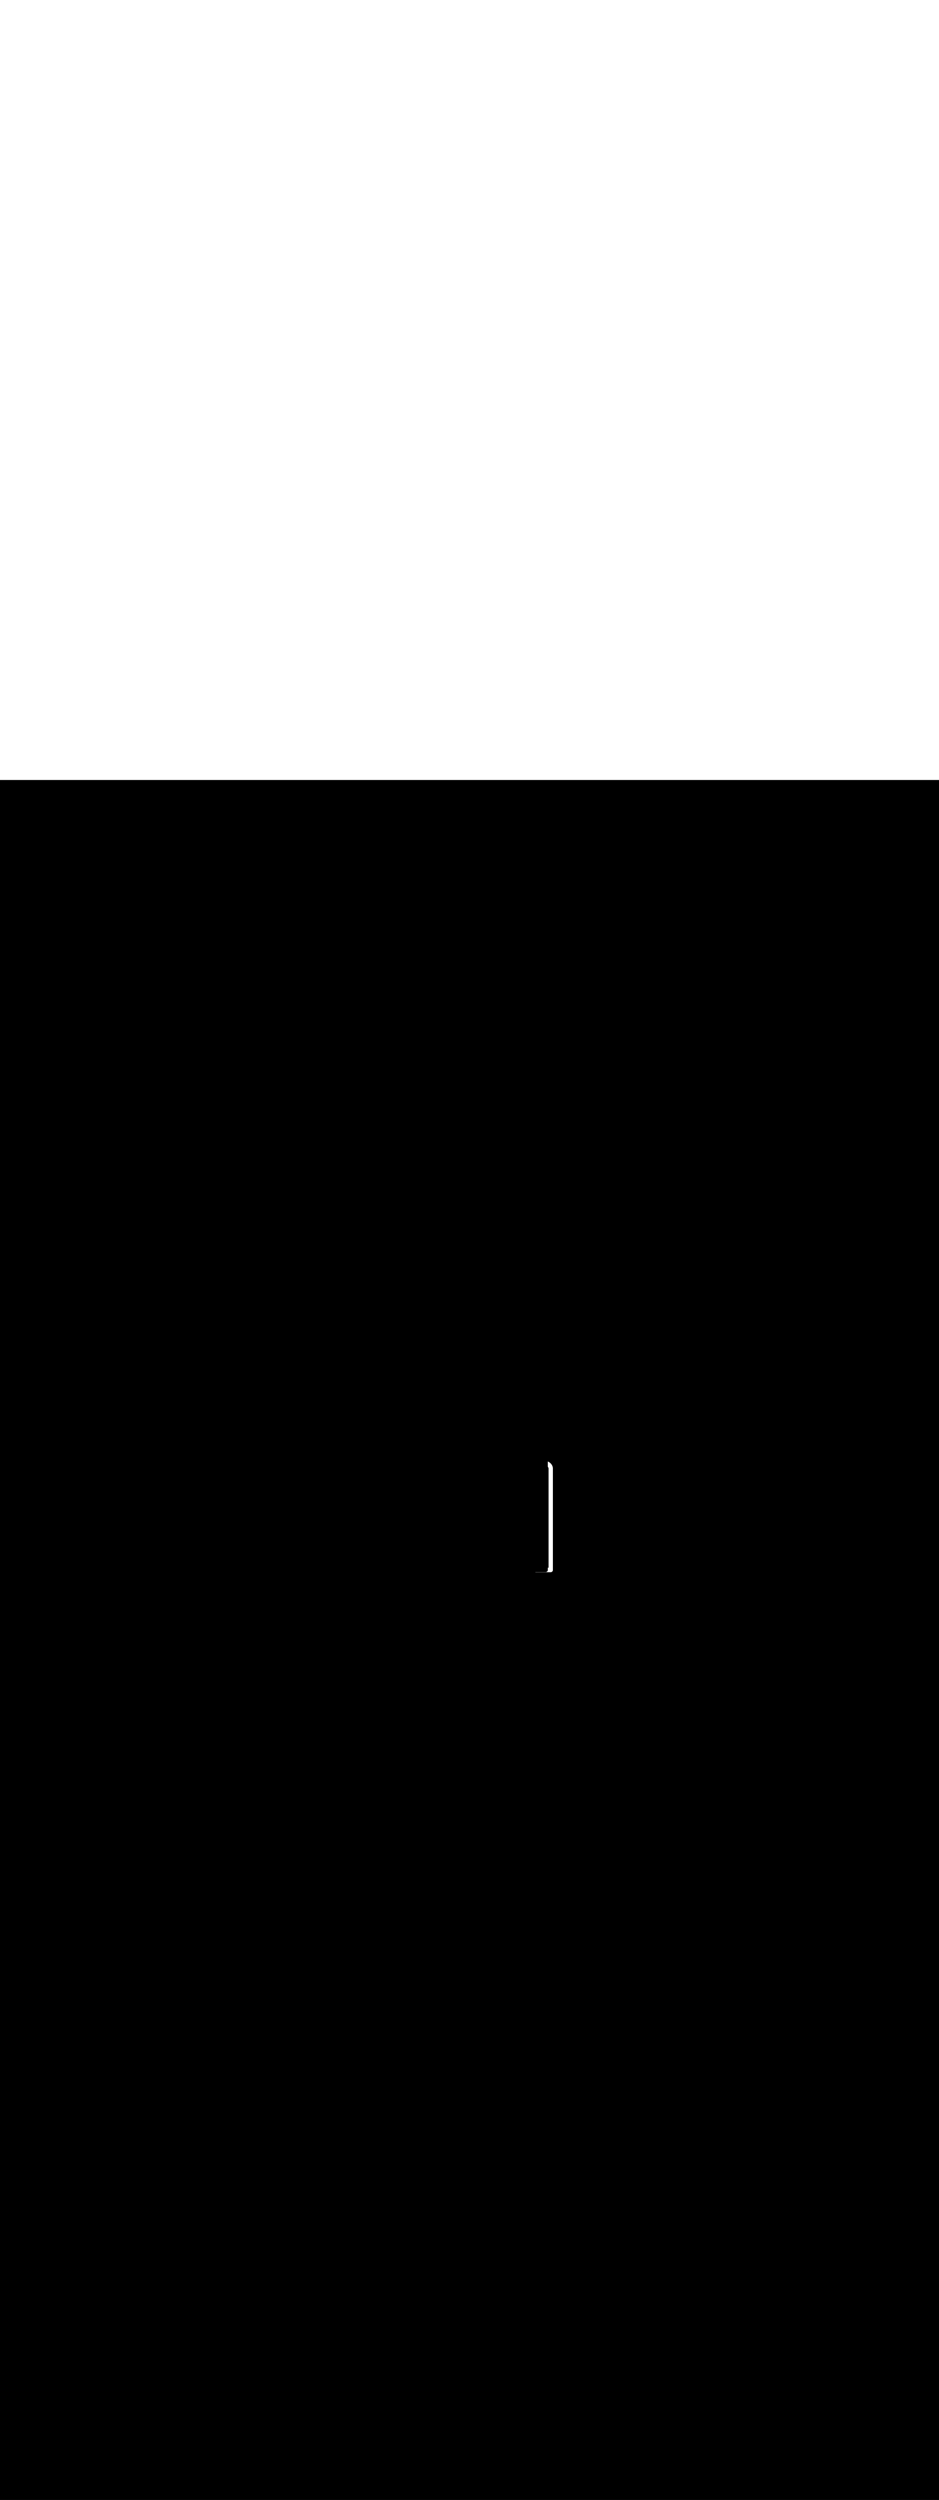<ns0:svg xmlns:ns0="http://www.w3.org/2000/svg" version="1.1" id="Layer_1" x="0px" y="0px" viewBox="0 0 500 500" style="width: 188px;" xml:space="preserve" data-imageid="moscow-46" imageName="Moscow" class="illustrations_image"><ns0:rect x="0" y="0" width="100%" height="100%" fill="black" /><ns0:g id="white-shapes" style="display:inline;opacity:1"><ns0:style type="text/css" style="fill:white;display:inline;opacity:1" fill="white" /><ns0:path class="st1_moscow-46" d="M 293.204 421.4 L 293.216 421.4 L 293.223 421.4 L 293.236 421.4 L 293.243 421.399 L 293.255 421.399 L 293.263 421.398 L 293.275 421.398 L 293.282 421.397 L 293.294 421.397 L 293.302 421.396 L 293.314 421.395 L 293.321 421.394 L 293.333 421.393 L 293.341 421.392 L 293.352 421.391 L 293.36 421.39 L 293.372 421.388 L 293.379 421.387 L 293.391 421.386 L 293.398 421.385 L 293.41 421.383 L 293.418 421.381 L 293.429 421.379 L 293.437 421.378 L 293.448 421.376 L 293.455 421.374 L 293.467 421.372 L 293.474 421.37 L 293.485 421.368 L 293.493 421.366 L 293.504 421.363 L 293.512 421.361 L 293.523 421.358 L 293.53 421.356 L 293.541 421.353 L 293.549 421.351 L 293.56 421.348 L 293.567 421.345 L 293.578 421.342 L 293.585 421.34 L 293.596 421.336 L 293.604 421.334 L 293.614 421.33 L 293.622 421.327 L 293.632 421.323 L 293.639 421.321 L 293.65 421.317 L 293.657 421.314 L 293.667 421.31 L 293.675 421.307 L 293.685 421.302 L 293.692 421.299 L 293.702 421.295 L 293.71 421.291 L 293.72 421.287 L 293.727 421.283 L 293.737 421.279 L 293.744 421.275 L 293.754 421.27 L 293.761 421.267 L 293.771 421.262 L 293.778 421.258 L 293.787 421.253 L 293.794 421.249 L 293.804 421.244 L 293.811 421.24 L 293.82 421.234 L 293.827 421.23 L 293.836 421.224 L 293.843 421.22 L 293.852 421.214 L 293.859 421.21 L 293.868 421.204 L 293.875 421.2 L 293.884 421.194 L 293.891 421.189 L 293.899 421.183 L 293.906 421.178 L 293.915 421.172 L 293.921 421.167 L 293.93 421.161 L 293.936 421.156 L 293.945 421.149 L 293.951 421.144 L 293.96 421.138 L 293.966 421.133 L 293.974 421.126 L 293.98 421.121 L 293.989 421.114 L 293.995 421.108 L 294.003 421.101 L 294.009 421.096 L 294.017 421.089 L 294.023 421.083 L 294.03 421.076 L 294.036 421.07 L 294.044 421.063 L 294.05 421.057 L 294.057 421.05 L 294.063 421.044 L 294.07 421.036 L 294.076 421.03 L 294.083 421.023 L 294.089 421.017 L 294.096 421.009 L 294.101 421.003 L 294.108 420.995 L 294.114 420.989 L 294.121 420.98 L 294.126 420.974 L 294.133 420.966 L 294.138 420.96 L 294.144 420.951 L 294.149 420.945 L 294.156 420.936 L 294.161 420.93 L 294.167 420.921 L 294.172 420.915 L 294.178 420.906 L 294.183 420.899 L 294.189 420.891 L 294.194 420.884 L 294.2 420.875 L 294.204 420.868 L 294.21 420.859 L 294.214 420.852 L 294.22 420.843 L 294.224 420.836 L 294.23 420.827 L 294.234 420.82 L 294.24 420.811 L 294.244 420.804 L 294.249 420.794 L 294.253 420.787 L 294.258 420.778 L 294.262 420.771 L 294.267 420.761 L 294.27 420.754 L 294.275 420.744 L 294.279 420.737 L 294.283 420.727 L 294.287 420.72 L 294.291 420.71 L 294.295 420.702 L 294.299 420.692 L 294.302 420.685 L 294.307 420.675 L 294.31 420.667 L 294.314 420.657 L 294.317 420.65 L 294.321 420.639 L 294.323 420.632 L 294.327 420.622 L 294.33 420.614 L 294.334 420.604 L 294.336 420.596 L 294.34 420.585 L 294.342 420.578 L 294.345 420.567 L 294.348 420.56 L 294.351 420.549 L 294.353 420.541 L 294.356 420.53 L 294.358 420.523 L 294.361 420.512 L 294.363 420.504 L 294.366 420.493 L 294.368 420.485 L 294.37 420.474 L 294.372 420.467 L 294.374 420.455 L 294.376 420.448 L 294.378 420.437 L 294.379 420.429 L 294.381 420.418 L 294.383 420.41 L 294.385 420.398 L 294.386 420.391 L 294.387 420.379 L 294.388 420.372 L 294.39 420.36 L 294.391 420.352 L 294.392 420.341 L 294.393 420.333 L 294.394 420.321 L 294.395 420.314 L 294.396 420.302 L 294.397 420.294 L 294.397 420.282 L 294.398 420.275 L 294.398 420.263 L 294.399 420.255 L 294.399 420.243 L 294.4 420.236 L 294.4 420.223 L 294.4 420.216 L 294.4 420.204 L 294.4 420.2 L 294.4 366.844 L 294.4 366.3 L 294.4 366.295 L 294.399 366.232 L 294.399 366.222 L 294.397 366.159 L 294.397 366.149 L 294.394 366.086 L 294.393 366.077 L 294.389 366.014 L 294.388 366.004 L 294.383 365.942 L 294.382 365.932 L 294.375 365.87 L 294.374 365.861 L 294.367 365.799 L 294.365 365.789 L 294.356 365.728 L 294.355 365.718 L 294.345 365.657 L 294.343 365.647 L 294.332 365.587 L 294.33 365.577 L 294.318 365.517 L 294.316 365.507 L 294.302 365.447 L 294.3 365.438 L 294.285 365.378 L 294.283 365.369 L 294.267 365.309 L 294.265 365.3 L 294.248 365.241 L 294.245 365.232 L 294.227 365.173 L 294.225 365.164 L 294.206 365.106 L 294.203 365.097 L 294.183 365.039 L 294.18 365.03 L 294.158 364.972 L 294.155 364.964 L 294.133 364.906 L 294.129 364.898 L 294.106 364.841 L 294.103 364.832 L 294.078 364.776 L 294.075 364.768 L 294.049 364.711 L 294.046 364.703 L 294.019 364.648 L 294.015 364.64 L 293.988 364.584 L 293.984 364.576 L 293.955 364.522 L 293.951 364.514 L 293.922 364.459 L 293.918 364.452 L 293.887 364.398 L 293.883 364.39 L 293.851 364.337 L 293.847 364.329 L 293.815 364.276 L 293.81 364.269 L 293.777 364.217 L 293.772 364.209 L 293.738 364.158 L 293.733 364.15 L 293.698 364.099 L 293.693 364.092 L 293.657 364.041 L 293.652 364.034 L 293.615 363.984 L 293.61 363.977 L 293.572 363.927 L 293.566 363.921 L 293.528 363.871 L 293.522 363.865 L 293.483 363.816 L 293.477 363.81 L 293.437 363.761 L 293.431 363.755 L 293.39 363.707 L 293.384 363.701 L 293.342 363.654 L 293.336 363.648 L 293.293 363.602 L 293.287 363.596 L 293.243 363.55 L 293.238 363.544 L 293.192 363.499 L 293.187 363.493 L 293.141 363.448 L 293.135 363.443 L 293.088 363.399 L 293.083 363.393 L 293.035 363.35 L 293.029 363.345 L 292.981 363.302 L 292.975 363.297 L 292.926 363.254 L 292.92 363.249 L 292.87 363.208 L 292.864 363.203 L 292.813 363.162 L 292.807 363.157 L 292.756 363.117 L 292.75 363.112 L 292.697 363.072 L 292.691 363.068 L 292.638 363.029 L 292.632 363.024 L 292.578 362.986 L 292.572 362.982 L 292.517 362.944 L 292.511 362.94 L 292.456 362.903 L 292.45 362.899 L 292.394 362.863 L 292.387 362.859 L 292.331 362.823 L 292.324 362.819 L 292.267 362.784 L 292.261 362.781 L 292.202 362.746 L 292.196 362.743 L 292.137 362.709 L 292.131 362.706 L 292.071 362.673 L 292.065 362.67 L 292.004 362.638 L 291.998 362.635 L 291.937 362.604 L 291.931 362.6 L 291.869 362.57 L 291.863 362.567 L 291.8 362.537 L 291.794 362.534 L 291.731 362.505 L 291.725 362.503 L 291.7 362.492 L 291.7 365.315 L 291.713 365.329 L 291.734 365.355 L 291.754 365.38 L 291.774 365.405 L 291.794 365.431 L 291.812 365.457 L 291.831 365.482 L 291.848 365.508 L 291.865 365.534 L 291.882 365.561 L 291.897 365.587 L 291.913 365.613 L 291.927 365.64 L 291.941 365.667 L 291.955 365.693 L 291.968 365.72 L 291.98 365.747 L 291.991 365.774 L 292.003 365.801 L 292.013 365.828 L 292.023 365.855 L 292.032 365.882 L 292.041 365.91 L 292.049 365.937 L 292.056 365.965 L 292.063 365.992 L 292.07 366.02 L 292.075 366.047 L 292.08 366.075 L 292.085 366.103 L 292.089 366.131 L 292.092 366.159 L 292.095 366.187 L 292.097 366.215 L 292.099 366.243 L 292.1 366.272 L 292.1 366.303 L 292.1 419.0 L 291.7 419.0 L 291.7 420.2 L 291.7 420.205 L 291.7 420.214 L 291.7 420.224 L 291.699 420.233 L 291.699 420.243 L 291.699 420.252 L 291.698 420.262 L 291.697 420.271 L 291.697 420.281 L 291.696 420.29 L 291.695 420.299 L 291.694 420.308 L 291.693 420.318 L 291.692 420.327 L 291.69 420.336 L 291.689 420.345 L 291.688 420.354 L 291.686 420.363 L 291.684 420.372 L 291.683 420.381 L 291.681 420.39 L 291.679 420.399 L 291.677 420.408 L 291.675 420.417 L 291.673 420.425 L 291.671 420.434 L 291.669 420.443 L 291.667 420.452 L 291.665 420.46 L 291.662 420.469 L 291.66 420.477 L 291.657 420.486 L 291.655 420.494 L 291.652 420.503 L 291.649 420.511 L 291.646 420.52 L 291.644 420.527 L 291.641 420.536 L 291.638 420.544 L 291.635 420.553 L 291.632 420.56 L 291.629 420.569 L 291.626 420.576 L 291.622 420.585 L 291.619 420.592 L 291.615 420.601 L 291.612 420.608 L 291.608 420.617 L 291.605 420.624 L 291.601 420.632 L 291.598 420.639 L 291.594 420.648 L 291.591 420.654 L 291.586 420.663 L 291.583 420.669 L 291.579 420.678 L 291.575 420.684 L 291.571 420.693 L 291.567 420.699 L 291.563 420.708 L 291.559 420.714 L 291.554 420.722 L 291.551 420.728 L 291.546 420.737 L 291.542 420.743 L 291.537 420.751 L 291.533 420.757 L 291.528 420.765 L 291.524 420.771 L 291.519 420.779 L 291.515 420.785 L 291.51 420.793 L 291.506 420.798 L 291.5 420.806 L 291.496 420.812 L 291.491 420.82 L 291.487 420.825 L 291.481 420.833 L 291.477 420.839 L 291.471 420.846 L 291.467 420.852 L 291.461 420.859 L 291.457 420.865 L 291.451 420.872 L 291.446 420.877 L 291.44 420.885 L 291.436 420.89 L 291.43 420.897 L 291.425 420.903 L 291.419 420.91 L 291.414 420.915 L 291.408 420.922 L 291.403 420.927 L 291.397 420.934 L 291.392 420.939 L 291.386 420.946 L 291.381 420.951 L 291.374 420.958 L 291.369 420.963 L 291.363 420.969 L 291.358 420.974 L 291.351 420.981 L 291.346 420.986 L 291.339 420.992 L 291.334 420.997 L 291.327 421.003 L 291.322 421.008 L 291.315 421.014 L 291.31 421.019 L 291.303 421.025 L 291.297 421.03 L 291.29 421.036 L 291.285 421.04 L 291.277 421.046 L 291.272 421.051 L 291.265 421.057 L 291.259 421.061 L 291.252 421.067 L 291.246 421.071 L 291.239 421.077 L 291.233 421.081 L 291.225 421.087 L 291.22 421.091 L 291.212 421.096 L 291.206 421.1 L 291.198 421.106 L 291.193 421.11 L 291.185 421.115 L 291.179 421.119 L 291.171 421.124 L 291.165 421.128 L 291.157 421.133 L 291.151 421.137 L 291.143 421.142 L 291.137 421.146 L 291.128 421.151 L 291.122 421.154 L 291.114 421.159 L 291.108 421.163 L 291.099 421.167 L 291.093 421.171 L 291.084 421.175 L 291.078 421.179 L 291.069 421.183 L 291.063 421.186 L 291.054 421.191 L 291.048 421.194 L 291.039 421.198 L 291.032 421.201 L 291.024 421.205 L 291.017 421.208 L 291.008 421.212 L 291.001 421.215 L 290.992 421.219 L 290.985 421.222 L 290.976 421.226 L 290.969 421.229 L 290.96 421.232 L 290.953 421.235 L 290.944 421.238 L 290.936 421.241 L 290.927 421.244 L 290.92 421.246 L 290.911 421.249 L 290.903 421.252 L 290.894 421.255 L 290.886 421.257 L 290.877 421.26 L 290.869 421.262 L 290.86 421.265 L 290.852 421.267 L 290.843 421.269 L 290.834 421.271 L 290.825 421.273 L 290.817 421.275 L 290.808 421.277 L 290.799 421.279 L 290.79 421.281 L 290.781 421.283 L 290.772 421.284 L 290.763 421.286 L 290.754 421.288 L 290.745 421.289 L 290.736 421.29 L 290.727 421.292 L 290.718 421.293 L 290.708 421.294 L 290.699 421.295 L 290.69 421.296 L 290.681 421.297 L 290.671 421.297 L 290.662 421.298 L 290.652 421.299 L 290.643 421.299 L 290.633 421.299 L 290.624 421.3 L 290.614 421.3 L 290.605 421.3 L 290.6 421.3 L 290.6 421.3 L 290.6 421.3 L 284.91 421.3 L 284.915 421.302 L 284.925 421.307 L 284.933 421.31 L 284.943 421.314 L 284.95 421.317 L 284.961 421.321 L 284.968 421.323 L 284.978 421.327 L 284.986 421.33 L 284.996 421.334 L 285.004 421.336 L 285.015 421.34 L 285.022 421.342 L 285.033 421.345 L 285.04 421.348 L 285.051 421.351 L 285.059 421.353 L 285.07 421.356 L 285.077 421.358 L 285.088 421.361 L 285.096 421.363 L 285.107 421.366 L 285.115 421.368 L 285.126 421.37 L 285.133 421.372 L 285.145 421.374 L 285.152 421.376 L 285.163 421.378 L 285.171 421.379 L 285.182 421.381 L 285.19 421.383 L 285.202 421.385 L 285.209 421.386 L 285.221 421.387 L 285.228 421.388 L 285.24 421.39 L 285.248 421.391 L 285.259 421.392 L 285.267 421.393 L 285.279 421.394 L 285.286 421.395 L 285.298 421.396 L 285.306 421.397 L 285.318 421.397 L 285.325 421.398 L 285.337 421.398 L 285.345 421.399 L 285.357 421.399 L 285.364 421.4 L 285.377 421.4 L 285.384 421.4 L 285.396 421.4 L 285.4 421.4 L 293.2 421.4 L 293.202 421.4 L 293.204 421.4 Z" id="element_194" style="fill:white;display:inline;opacity:1" fill="white" /></ns0:g></ns0:svg>